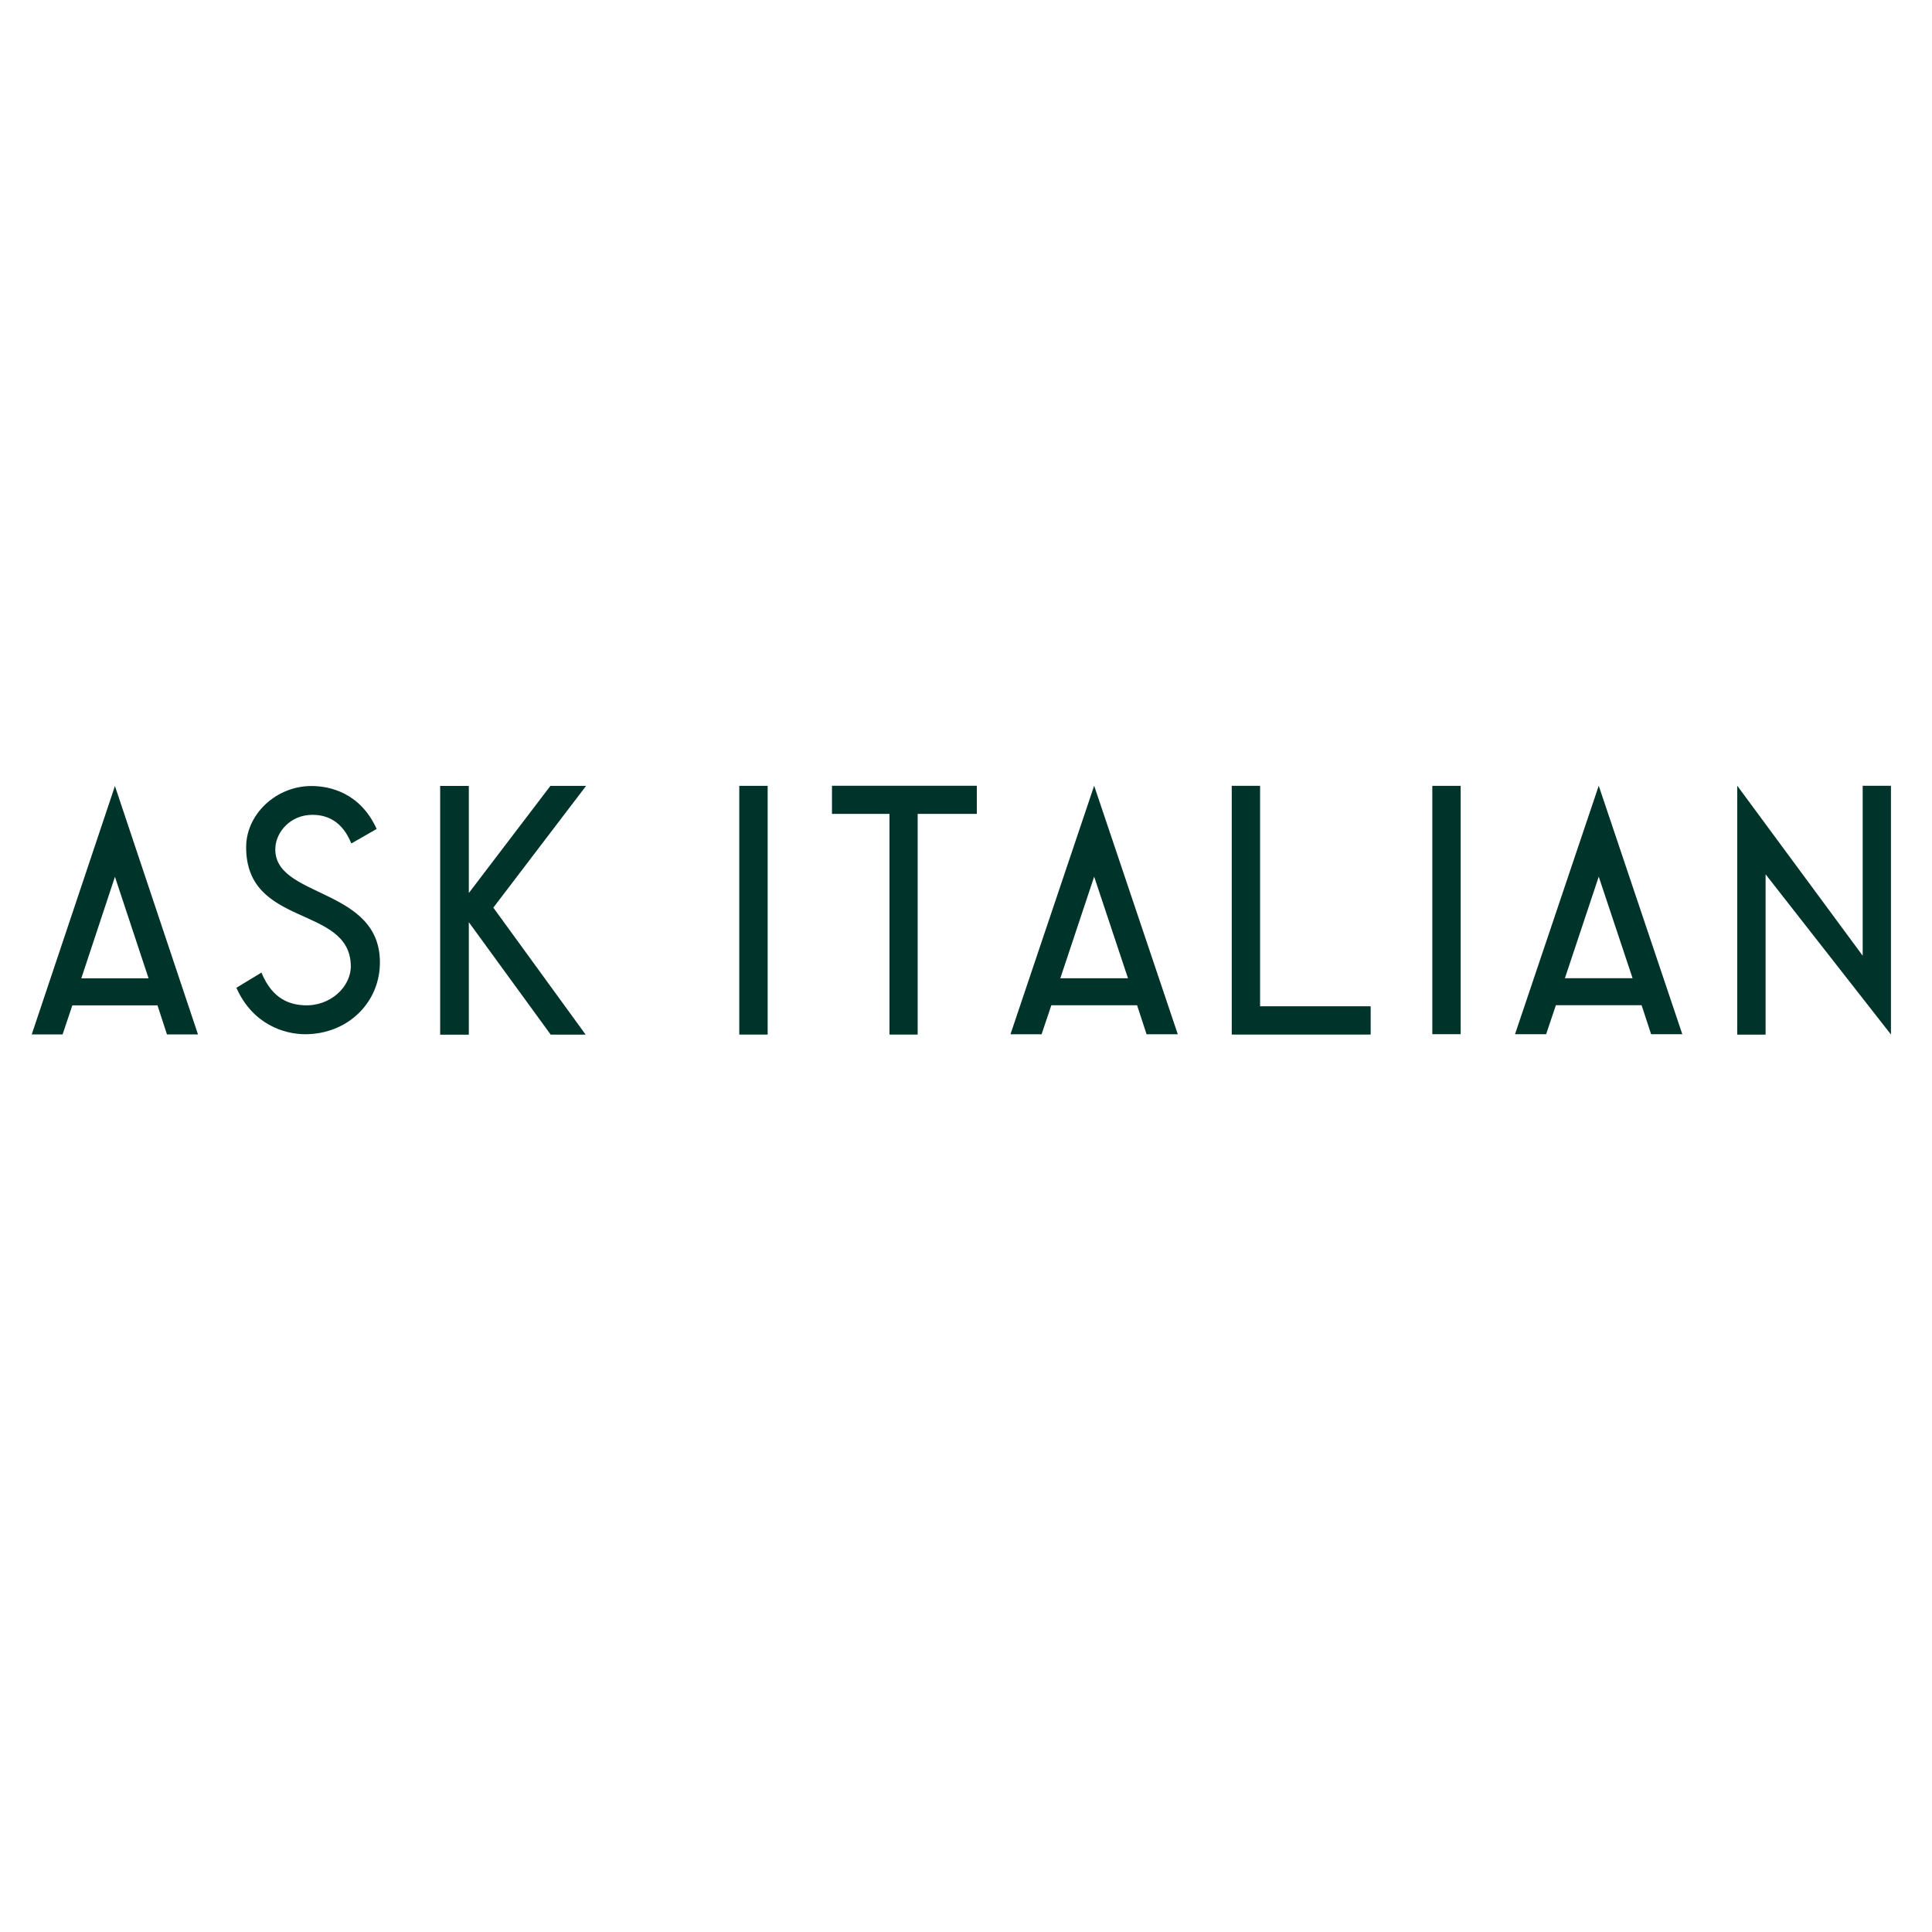 <?xml version="1.0" encoding="UTF-8" standalone="no"?>
<!-- Created with Inkscape (http://www.inkscape.org/) -->

<svg
   width="20mm"
   height="20mm"
   viewBox="0 0 20 20"
   version="1.1"
   id="svg5"
   xml:space="preserve"
   inkscape:export-filename="ask_italian.svg"
   inkscape:export-xdpi="2.4190476"
   inkscape:export-ydpi="2.4190476"
   xmlns:inkscape="http://www.inkscape.org/namespaces/inkscape"
   xmlns:sodipodi="http://sodipodi.sourceforge.net/DTD/sodipodi-0.dtd"
   xmlns="http://www.w3.org/2000/svg"
   xmlns:svg="http://www.w3.org/2000/svg"><sodipodi:namedview
     id="namedview7"
     pagecolor="#ffffff"
     bordercolor="#000000"
     borderopacity="0.25"
     inkscape:showpageshadow="2"
     inkscape:pageopacity="0.0"
     inkscape:pagecheckerboard="0"
     inkscape:deskcolor="#d1d1d1"
     inkscape:document-units="mm"
     showgrid="false" /><defs
     id="defs2" /><g
     inkscape:label="Layer 1"
     inkscape:groupmode="layer"
     id="layer1"><g
       id="g11998"
       transform="matrix(0.105,0,0,0.105,-3.557,-10.731)"><path
         id="path11890"
         d="m 45.208,179.694 -8.202,24.487 h 3.043 l 0.958,-2.86 h 8.398 l 0.931,2.86 h 3.059 z m -3.315,18.957 3.315,-10.009 3.315,10.009 z"
         class="cls-1"
         inkscape:connector-curvature="0"
         style="fill:#00342b;stroke-width:0.265" /><polygon
         transform="matrix(0.265,0,0,0.265,37,179.664)"
         id="polygon11892"
         points="193.09,92.6 162.63,50.77 162.63,92.62 151.97,92.62 151.97,0.09 162.63,0.09 162.63,39.92 192.98,0.07 206.25,0.07 171.75,45.36 206.09,92.6 "
         class="cls-1"
         style="fill:#00342b" /><path
         id="path11894"
         d="m 63.967,204.165 c -2.082,0 -5.191,-0.982 -6.784,-4.58 l 2.469,-1.498 c 1.103,2.704 2.889,3.156 4.196,3.223 2.59,0.132 4.654,-1.823 4.614,-3.913 -0.116,-6.001 -10.358,-3.704 -10.319,-11.713 0.026,-3.244 2.982,-5.99 6.429,-5.99 1.81,0 4.81,0.646 6.44,4.233 l -2.498,1.431 c -0.897,-2.225 -2.418,-2.828 -3.844,-2.823 -2.146,0 -3.535,1.656 -3.643,3.175 -0.362,5.144 10.599,3.847 10.298,11.676 -0.146,3.773 -3.228,6.771 -7.358,6.779 z"
         class="cls-1"
         inkscape:connector-curvature="0"
         style="fill:#00342b;stroke-width:0.265" /><polygon
         transform="matrix(0.265,0,0,0.265,37,179.664)"
         id="polygon11896"
         points="329.62,92.58 319.13,92.58 319.13,10.48 297.74,10.48 297.74,0.02 351.63,0.02 351.63,10.48 329.62,10.48 "
         class="cls-1"
         style="fill:#00342b" /><polygon
         transform="matrix(0.265,0,0,0.265,37,179.664)"
         id="polygon11898"
         points="457.01,0.04 457.01,82.06 498.15,82.06 498.15,92.58 446.47,92.58 446.47,0.04 "
         class="cls-1"
         style="fill:#00342b" /><path
         id="path11900"
         d="m 191.496,179.667 -8.255,24.498 h 3.067 l 0.963,-2.86 h 8.451 l 0.937,2.86 h 3.077 z m -3.336,18.976 3.336,-10.014 3.336,10.014 h -6.675 z"
         class="cls-1"
         inkscape:connector-curvature="0"
         style="fill:#00342b;stroke-width:0.265" /><rect
         id="rect11902"
         height="24.482"
         width="2.794"
         y="179.678"
         x="175.089"
         class="cls-1"
         style="fill:#00342b;stroke-width:0.265" /><path
         id="path11904"
         d="m 141.749,179.667 -8.25,24.5 h 3.067 l 0.963,-2.86 h 8.451 l 0.937,2.86 h 3.077 z m -3.336,18.979 3.336,-10.017 3.336,10.017 h -6.675 z"
         class="cls-1"
         inkscape:connector-curvature="0"
         style="fill:#00342b;stroke-width:0.265" /><polygon
         transform="matrix(0.265,0,0,0.265,37,179.664)"
         id="polygon11906"
         points="681.2,0.02 681.2,63.24 634.53,0 634.53,92.61 645.08,92.61 645.08,32.96 691.72,92.56 691.72,0.02 "
         class="cls-1"
         style="fill:#00342b" /><polyline
         transform="matrix(0.265,0,0,0.265,37,179.664)"
         id="polyline11908"
         points="263.25 0.05 263.25 92.58 273.81 92.58 273.81 0.05 263.25 0.05"
         class="cls-1"
         style="fill:#00342b" /></g></g></svg>
